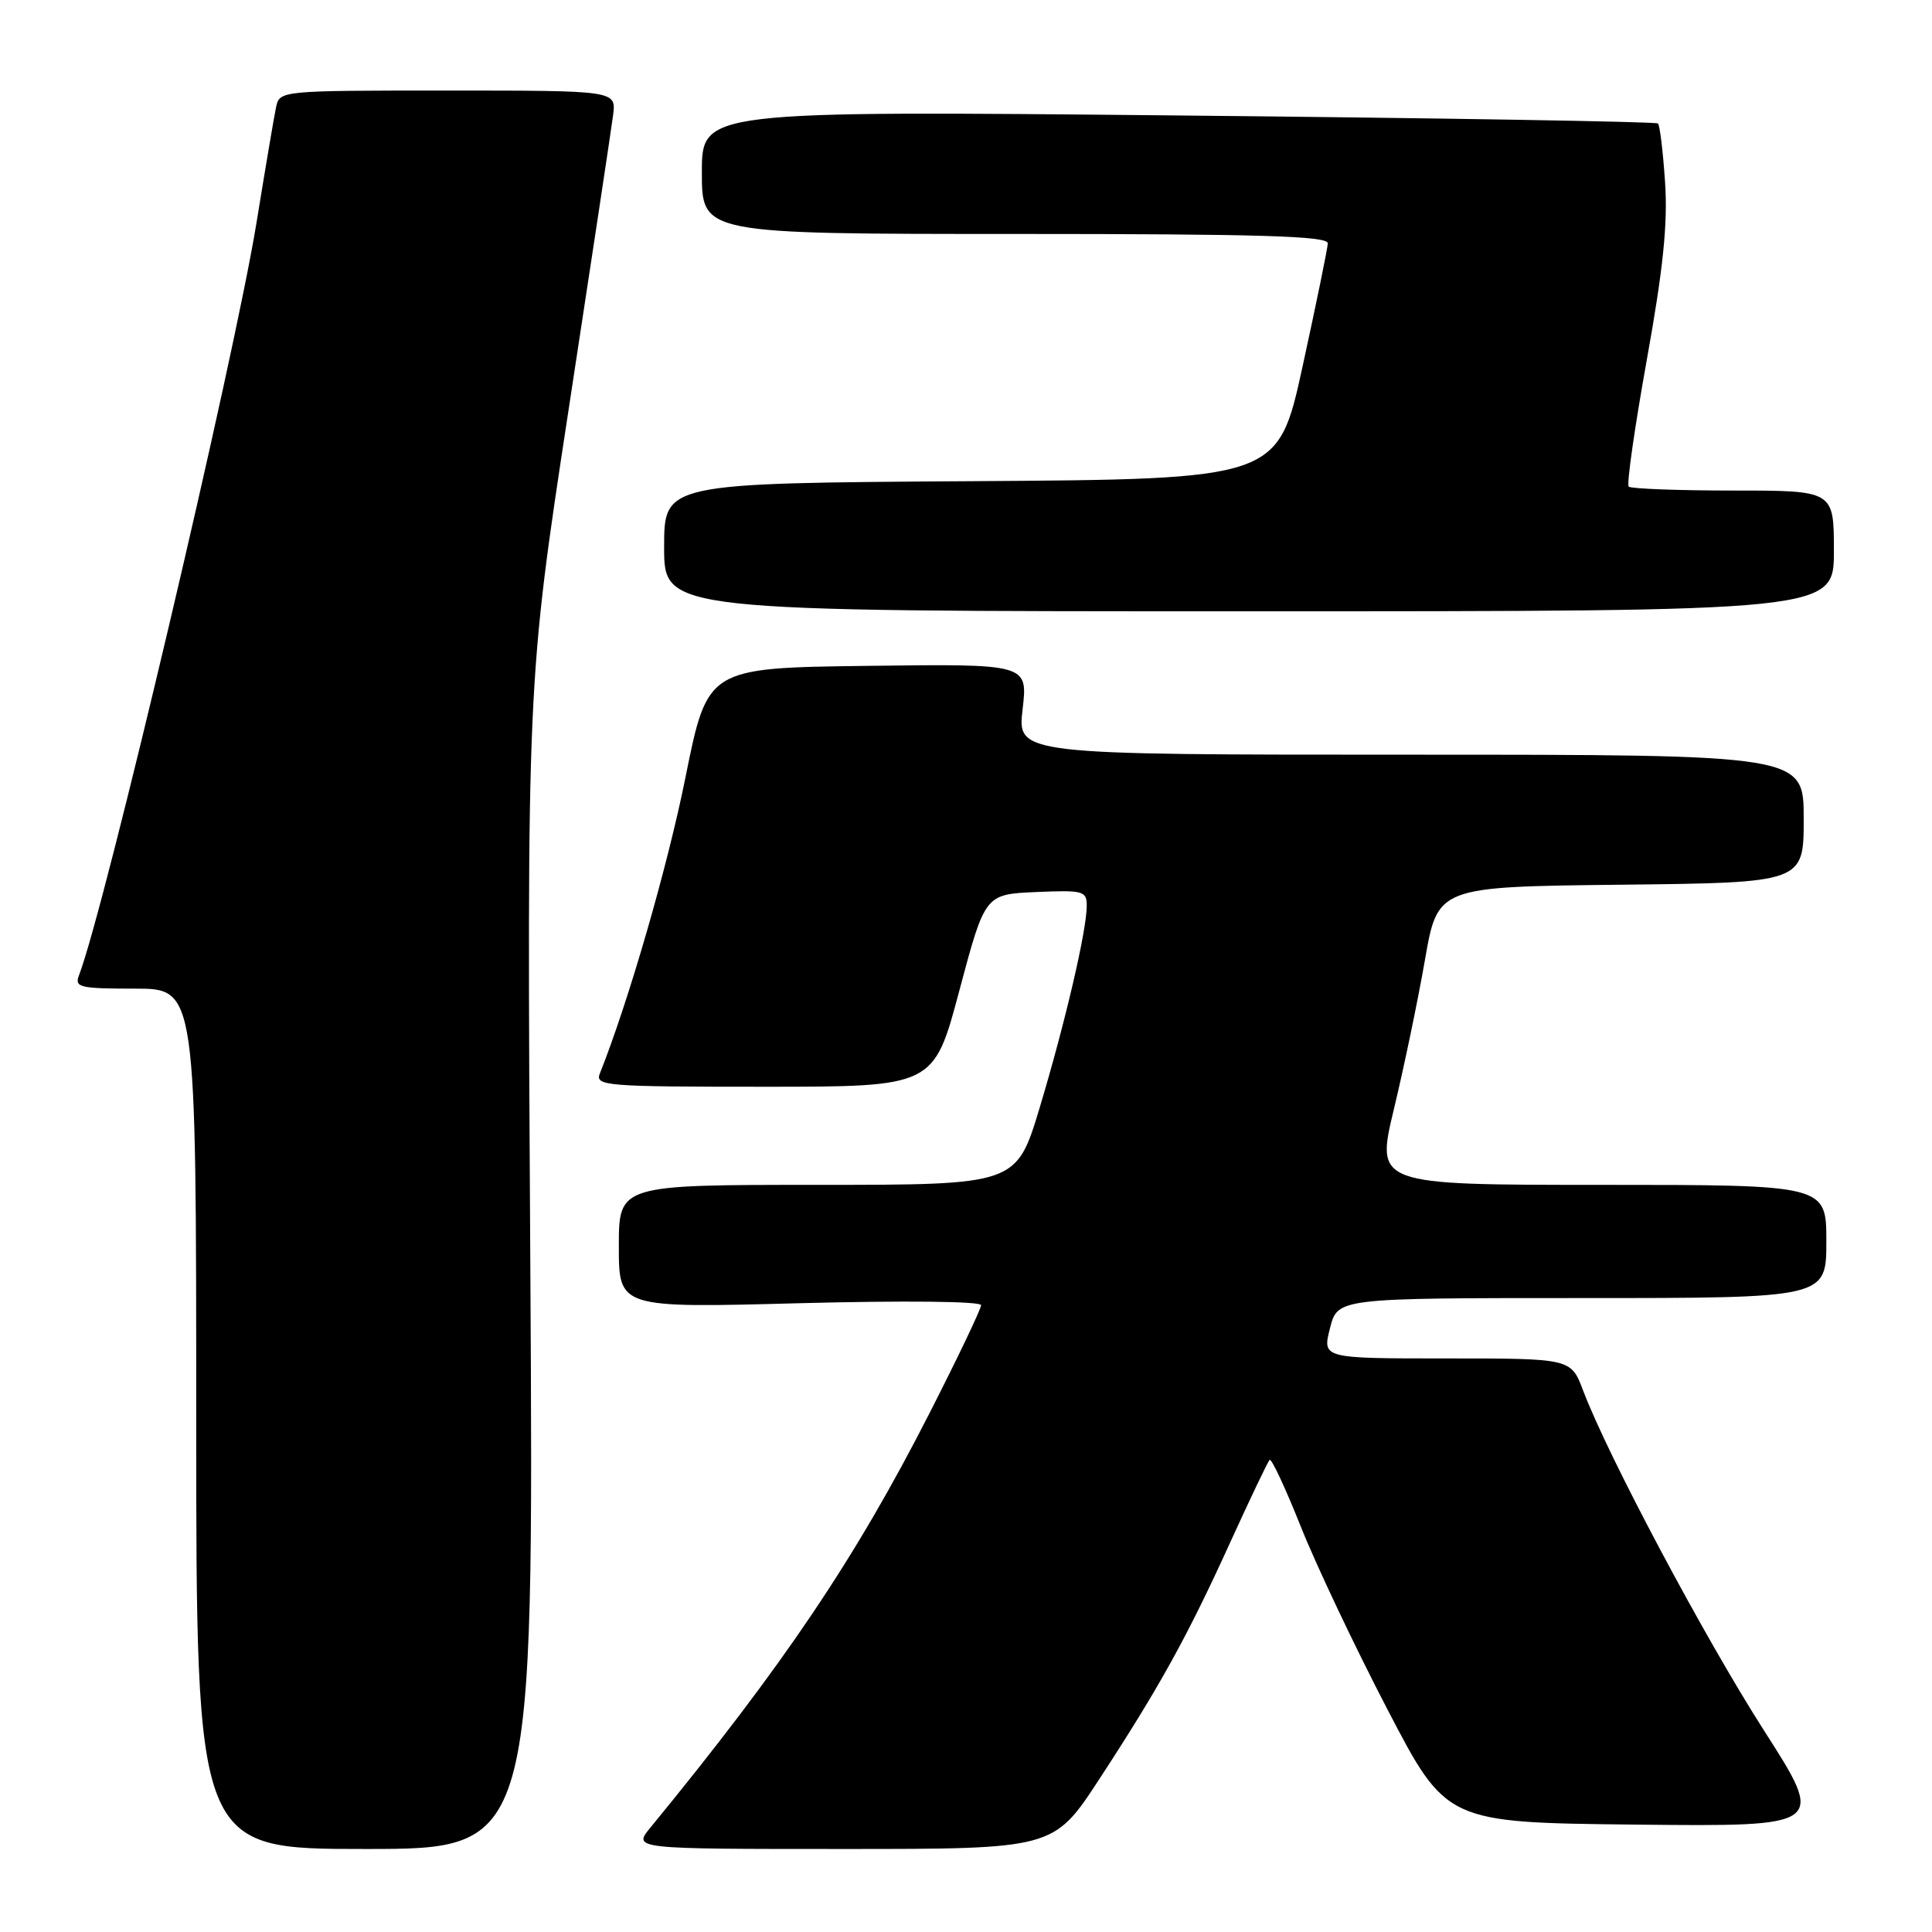 <?xml version="1.0" encoding="UTF-8" standalone="no"?>
<!DOCTYPE svg PUBLIC "-//W3C//DTD SVG 1.1//EN" "http://www.w3.org/Graphics/SVG/1.1/DTD/svg11.dtd" >
<svg xmlns="http://www.w3.org/2000/svg" xmlns:xlink="http://www.w3.org/1999/xlink" version="1.1" viewBox="0 0 256 256">
 <g >
 <path fill="currentColor"
d=" M 70.27 167.75 C 69.81 90.50 69.81 90.50 75.31 54.50 C 78.34 34.70 81.01 17.04 81.24 15.25 C 81.65 12.00 81.65 12.00 59.35 12.00 C 37.04 12.00 37.04 12.00 36.57 14.25 C 36.31 15.49 35.15 22.35 33.99 29.50 C 31.05 47.60 13.89 120.37 10.46 129.25 C 9.85 130.83 10.58 131.00 17.89 131.00 C 26.00 131.00 26.00 131.00 26.00 188.00 C 26.00 245.00 26.00 245.00 48.37 245.00 C 70.73 245.00 70.73 245.00 70.27 167.75 Z  M 145.66 235.75 C 153.64 223.53 157.30 216.92 163.03 204.33 C 165.65 198.58 167.99 193.68 168.23 193.44 C 168.47 193.20 170.32 197.16 172.35 202.25 C 174.37 207.34 179.55 218.25 183.84 226.50 C 191.65 241.50 191.65 241.50 216.77 241.77 C 241.89 242.03 241.89 242.03 233.72 229.27 C 225.80 216.89 213.04 192.90 209.77 184.25 C 208.16 180.00 208.16 180.00 191.69 180.00 C 175.21 180.00 175.21 180.00 176.23 176.00 C 177.24 172.00 177.24 172.00 209.62 172.00 C 242.00 172.00 242.00 172.00 242.00 164.50 C 242.00 157.00 242.00 157.00 212.14 157.00 C 182.29 157.00 182.29 157.00 184.70 146.96 C 186.03 141.44 187.88 132.55 188.81 127.21 C 190.50 117.50 190.50 117.50 214.75 117.23 C 239.00 116.96 239.00 116.96 239.00 108.48 C 239.00 100.00 239.00 100.00 186.90 100.00 C 134.80 100.00 134.80 100.00 135.50 93.98 C 136.20 87.96 136.20 87.96 114.97 88.23 C 93.75 88.50 93.75 88.50 90.83 103.00 C 88.46 114.82 83.26 132.79 79.48 142.25 C 78.83 143.89 80.26 144.00 101.26 144.00 C 123.73 144.00 123.73 144.00 127.12 131.25 C 130.52 118.50 130.52 118.50 137.26 118.20 C 143.53 117.93 144.00 118.05 144.00 120.01 C 144.00 123.28 141.15 135.49 137.77 146.75 C 134.68 157.00 134.68 157.00 108.34 157.00 C 82.00 157.00 82.00 157.00 82.00 165.16 C 82.00 173.32 82.00 173.32 106.00 172.68 C 119.88 172.32 130.00 172.43 130.00 172.94 C 130.00 173.43 126.92 179.89 123.15 187.28 C 113.35 206.51 103.85 220.61 86.18 242.17 C 83.86 245.00 83.86 245.00 111.73 245.00 C 139.61 245.00 139.61 245.00 145.66 235.75 Z  M 243.00 73.00 C 243.00 65.00 243.00 65.00 229.67 65.00 C 222.33 65.00 216.10 64.76 215.81 64.48 C 215.52 64.19 216.60 56.65 218.20 47.73 C 220.38 35.65 221.00 29.62 220.63 24.15 C 220.36 20.11 219.94 16.61 219.69 16.36 C 219.45 16.12 190.84 15.64 156.12 15.30 C 93.00 14.68 93.00 14.68 93.00 22.84 C 93.00 31.00 93.00 31.00 134.50 31.00 C 167.07 31.00 175.99 31.27 175.94 32.25 C 175.91 32.94 174.41 40.25 172.61 48.50 C 169.34 63.50 169.34 63.50 128.67 63.76 C 88.00 64.02 88.00 64.02 88.00 72.51 C 88.00 81.00 88.00 81.00 165.50 81.00 C 243.00 81.00 243.00 81.00 243.00 73.00 Z "/>
</g>
</svg>